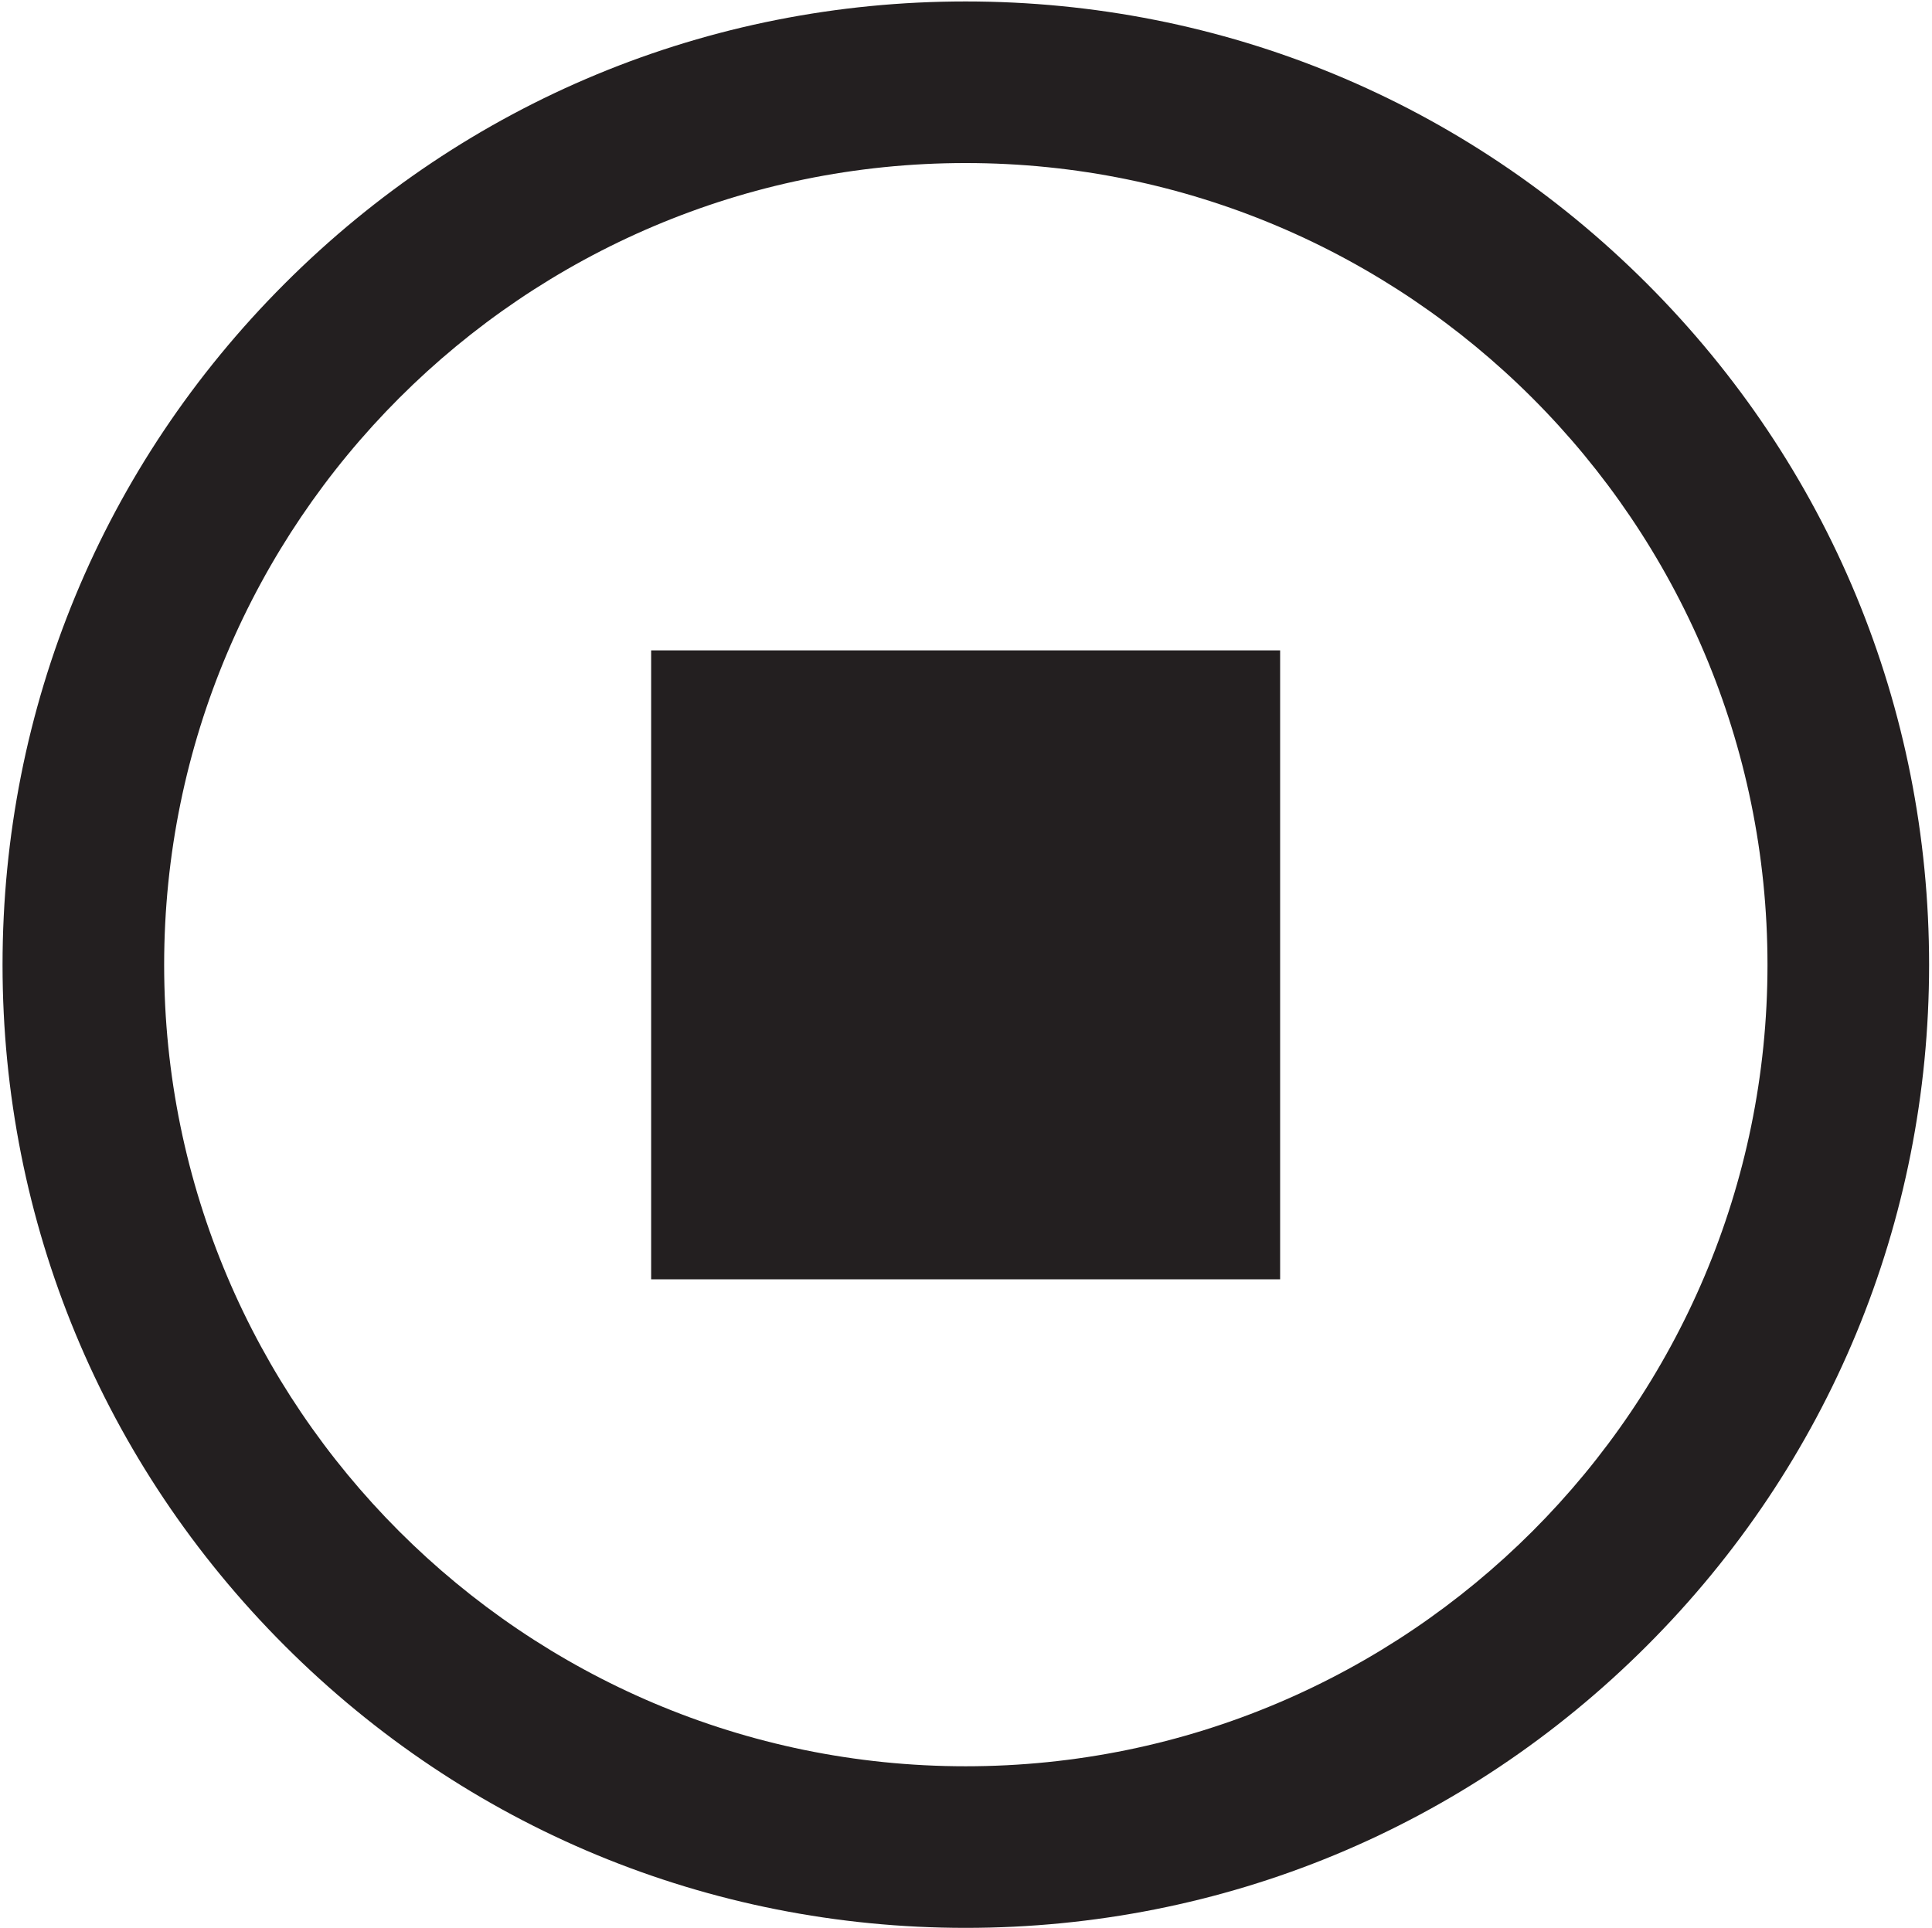 <svg version="1.2" xmlns="http://www.w3.org/2000/svg" viewBox="0 0 532 531" width="532" height="531">
	<title>Layer 1</title>
	<style>
		.s0 { fill: #231f20 } 
	</style>
	<g id="Layer 1">
		<g id="Buttons">
			<g id="-e-Stop-BTN">
				<g id="&lt;Group&gt;">
					<path id="&lt;Compound Path&gt;" fill-rule="evenodd" class="s0" d="m265.9 530.9c-70.8 0-137.4-27.6-187.5-77.7-50.1-50.1-77.7-116.7-77.7-187.5 0-70.9 27.6-137.5 77.7-187.6 50.1-50.1 116.7-77.7 187.5-77.7 70.9 0 137.5 27.6 187.6 77.7 50.1 50.1 77.7 116.7 77.7 187.6 0 70.8-27.6 137.4-77.7 187.5-50.1 50.1-116.7 77.7-187.6 77.7zm0-486c-121.7 0-220.7 99-220.7 220.8 0 121.7 99 220.7 220.7 220.7 121.8 0 220.8-99 220.8-220.7 0-121.8-99-220.8-220.8-220.8z"/>
				</g>
				<g id="&lt;Group&gt;">
					<path id="&lt;Path&gt;" class="s0" d="m352.5 352.3h-173.2v-173.2h173.2z"/>
				</g>
			</g>
		</g>
	</g>
</svg>